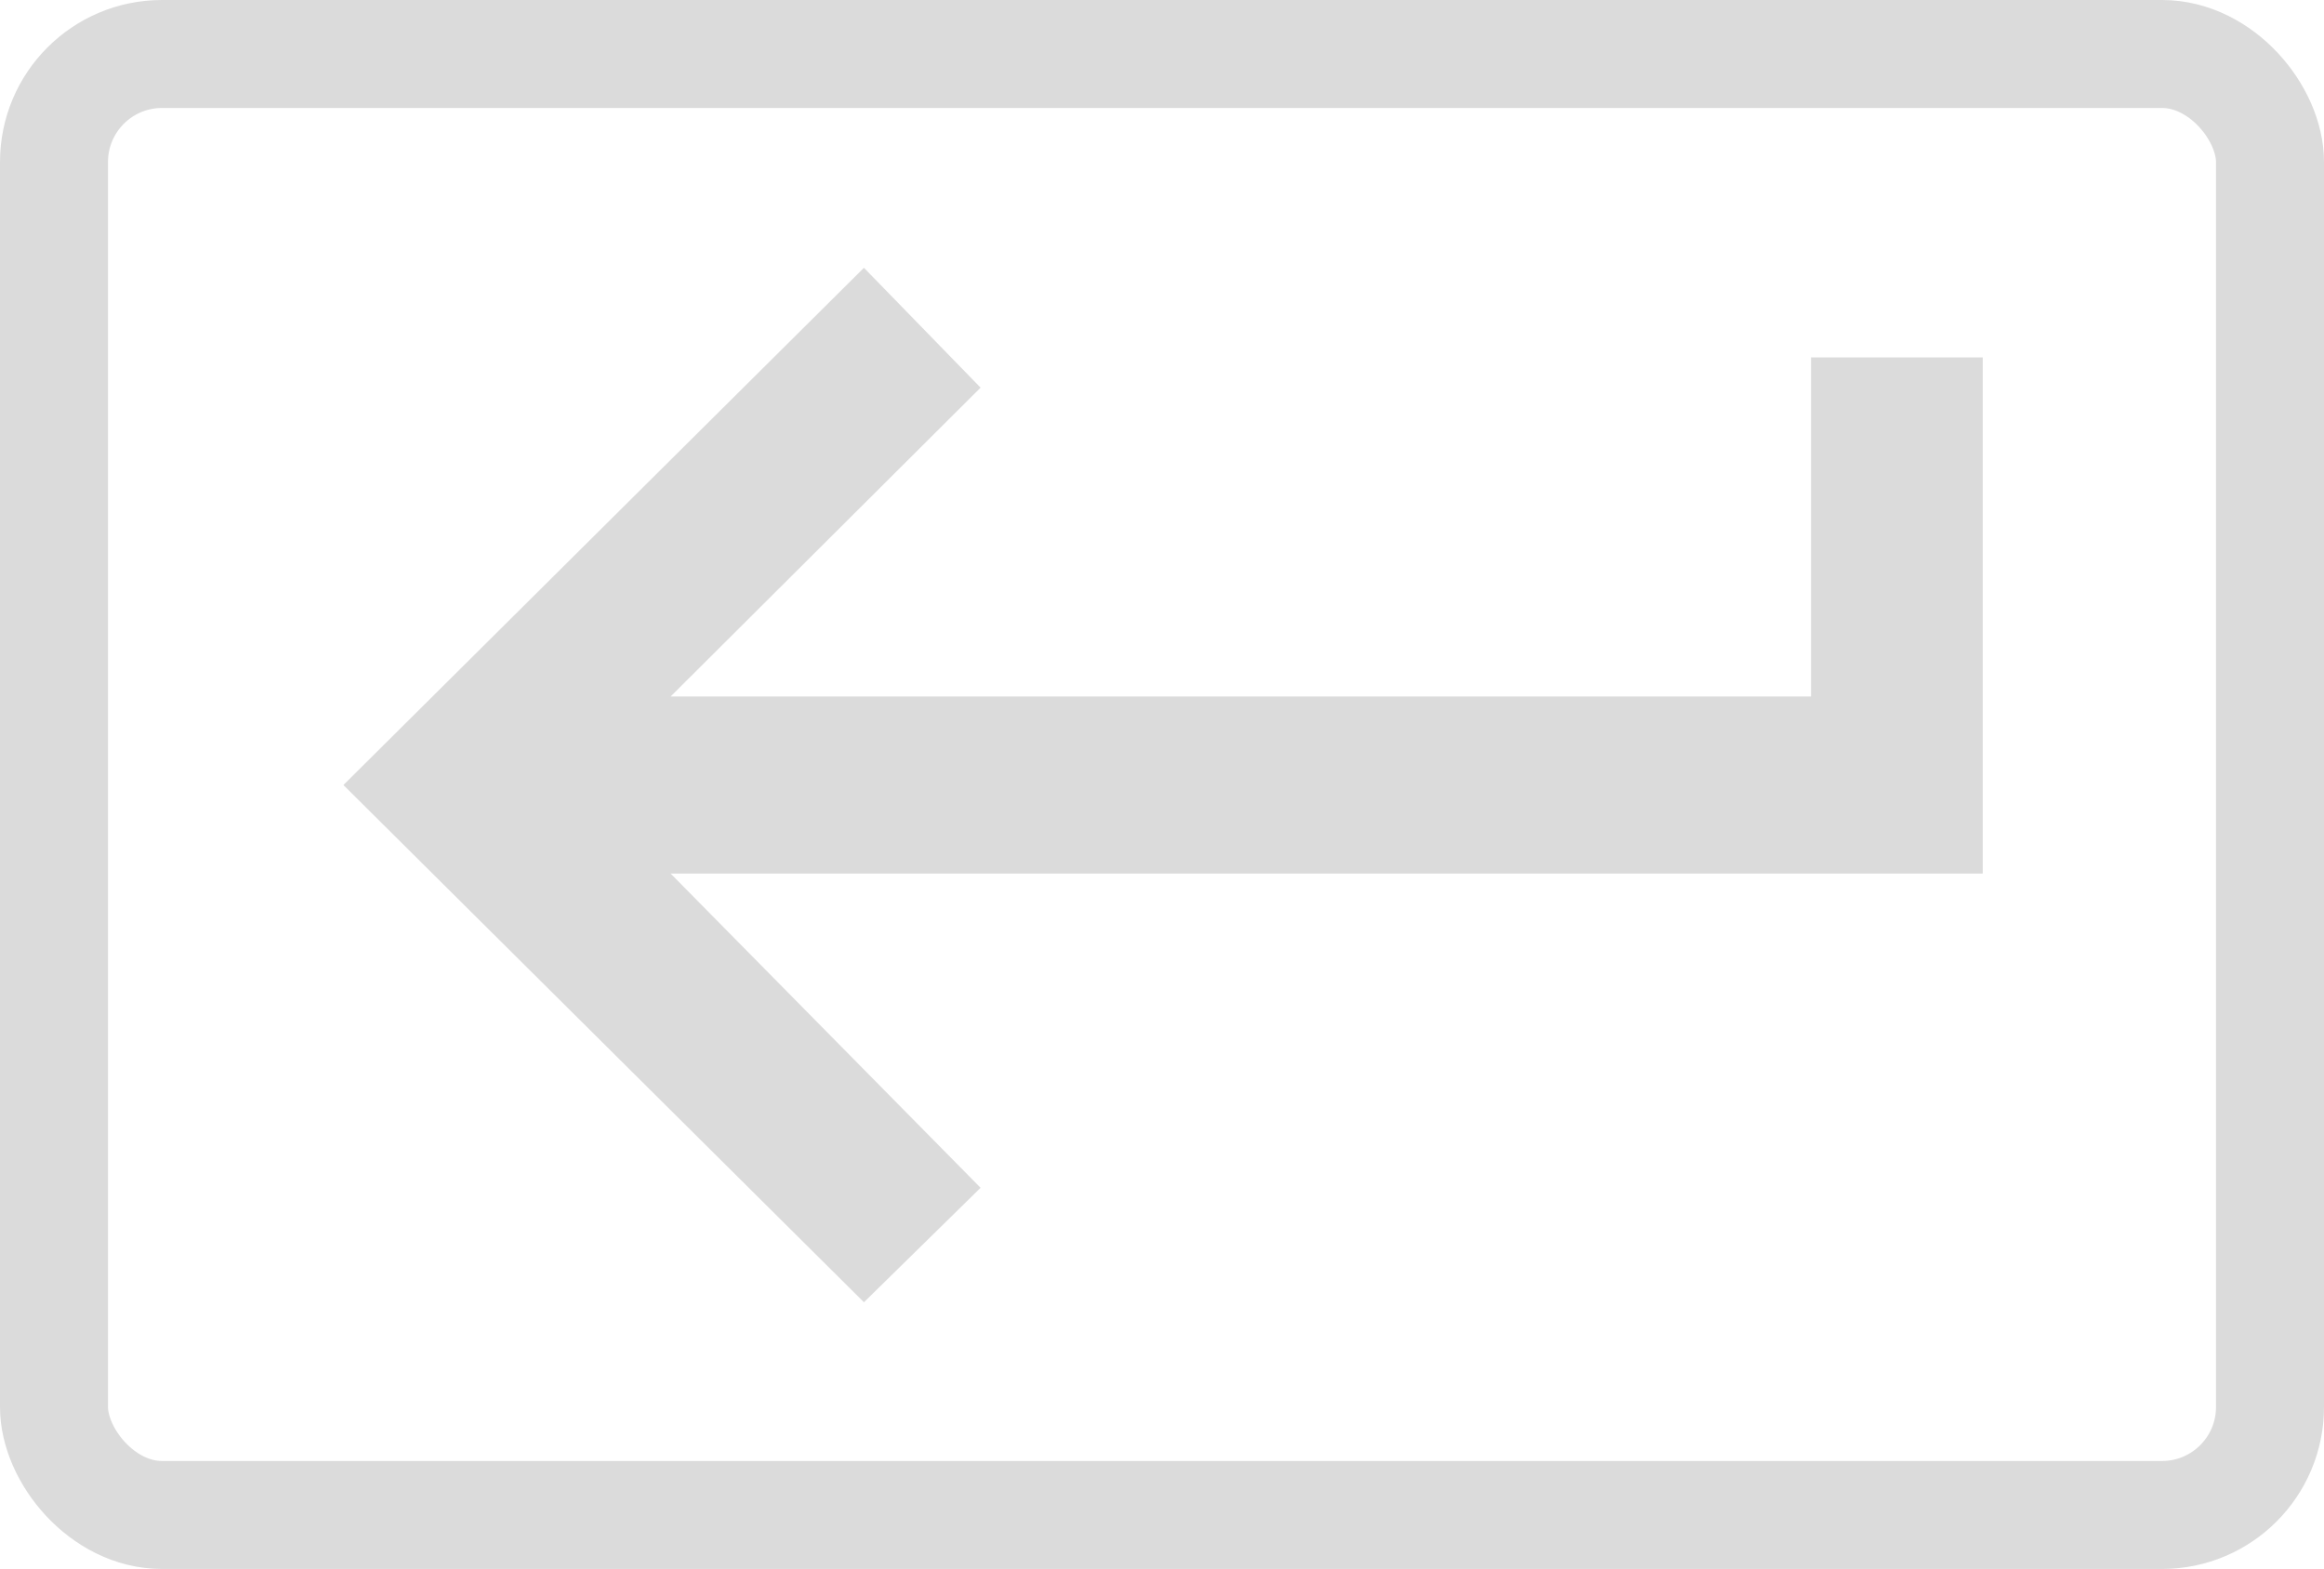 <svg xmlns="http://www.w3.org/2000/svg" viewBox="0 0 21.52 14.53"><title>arrows-grey</title><path d="M16.77,3.27h0V6.45H6.21L9.08,3.59h0L8,2.48H8L3.18,7.27h0L8,12.06H8L9.08,11h0L6.21,8.09H18.36V3.31H16.77v0Z" style="fill:#dbdbdb"/><rect x="0.5" y="0.5" width="20.52" height="13.53" rx="1" ry="1" style="fill:none;stroke:#dbdbdb;stroke-miterlimit:10"/></svg>